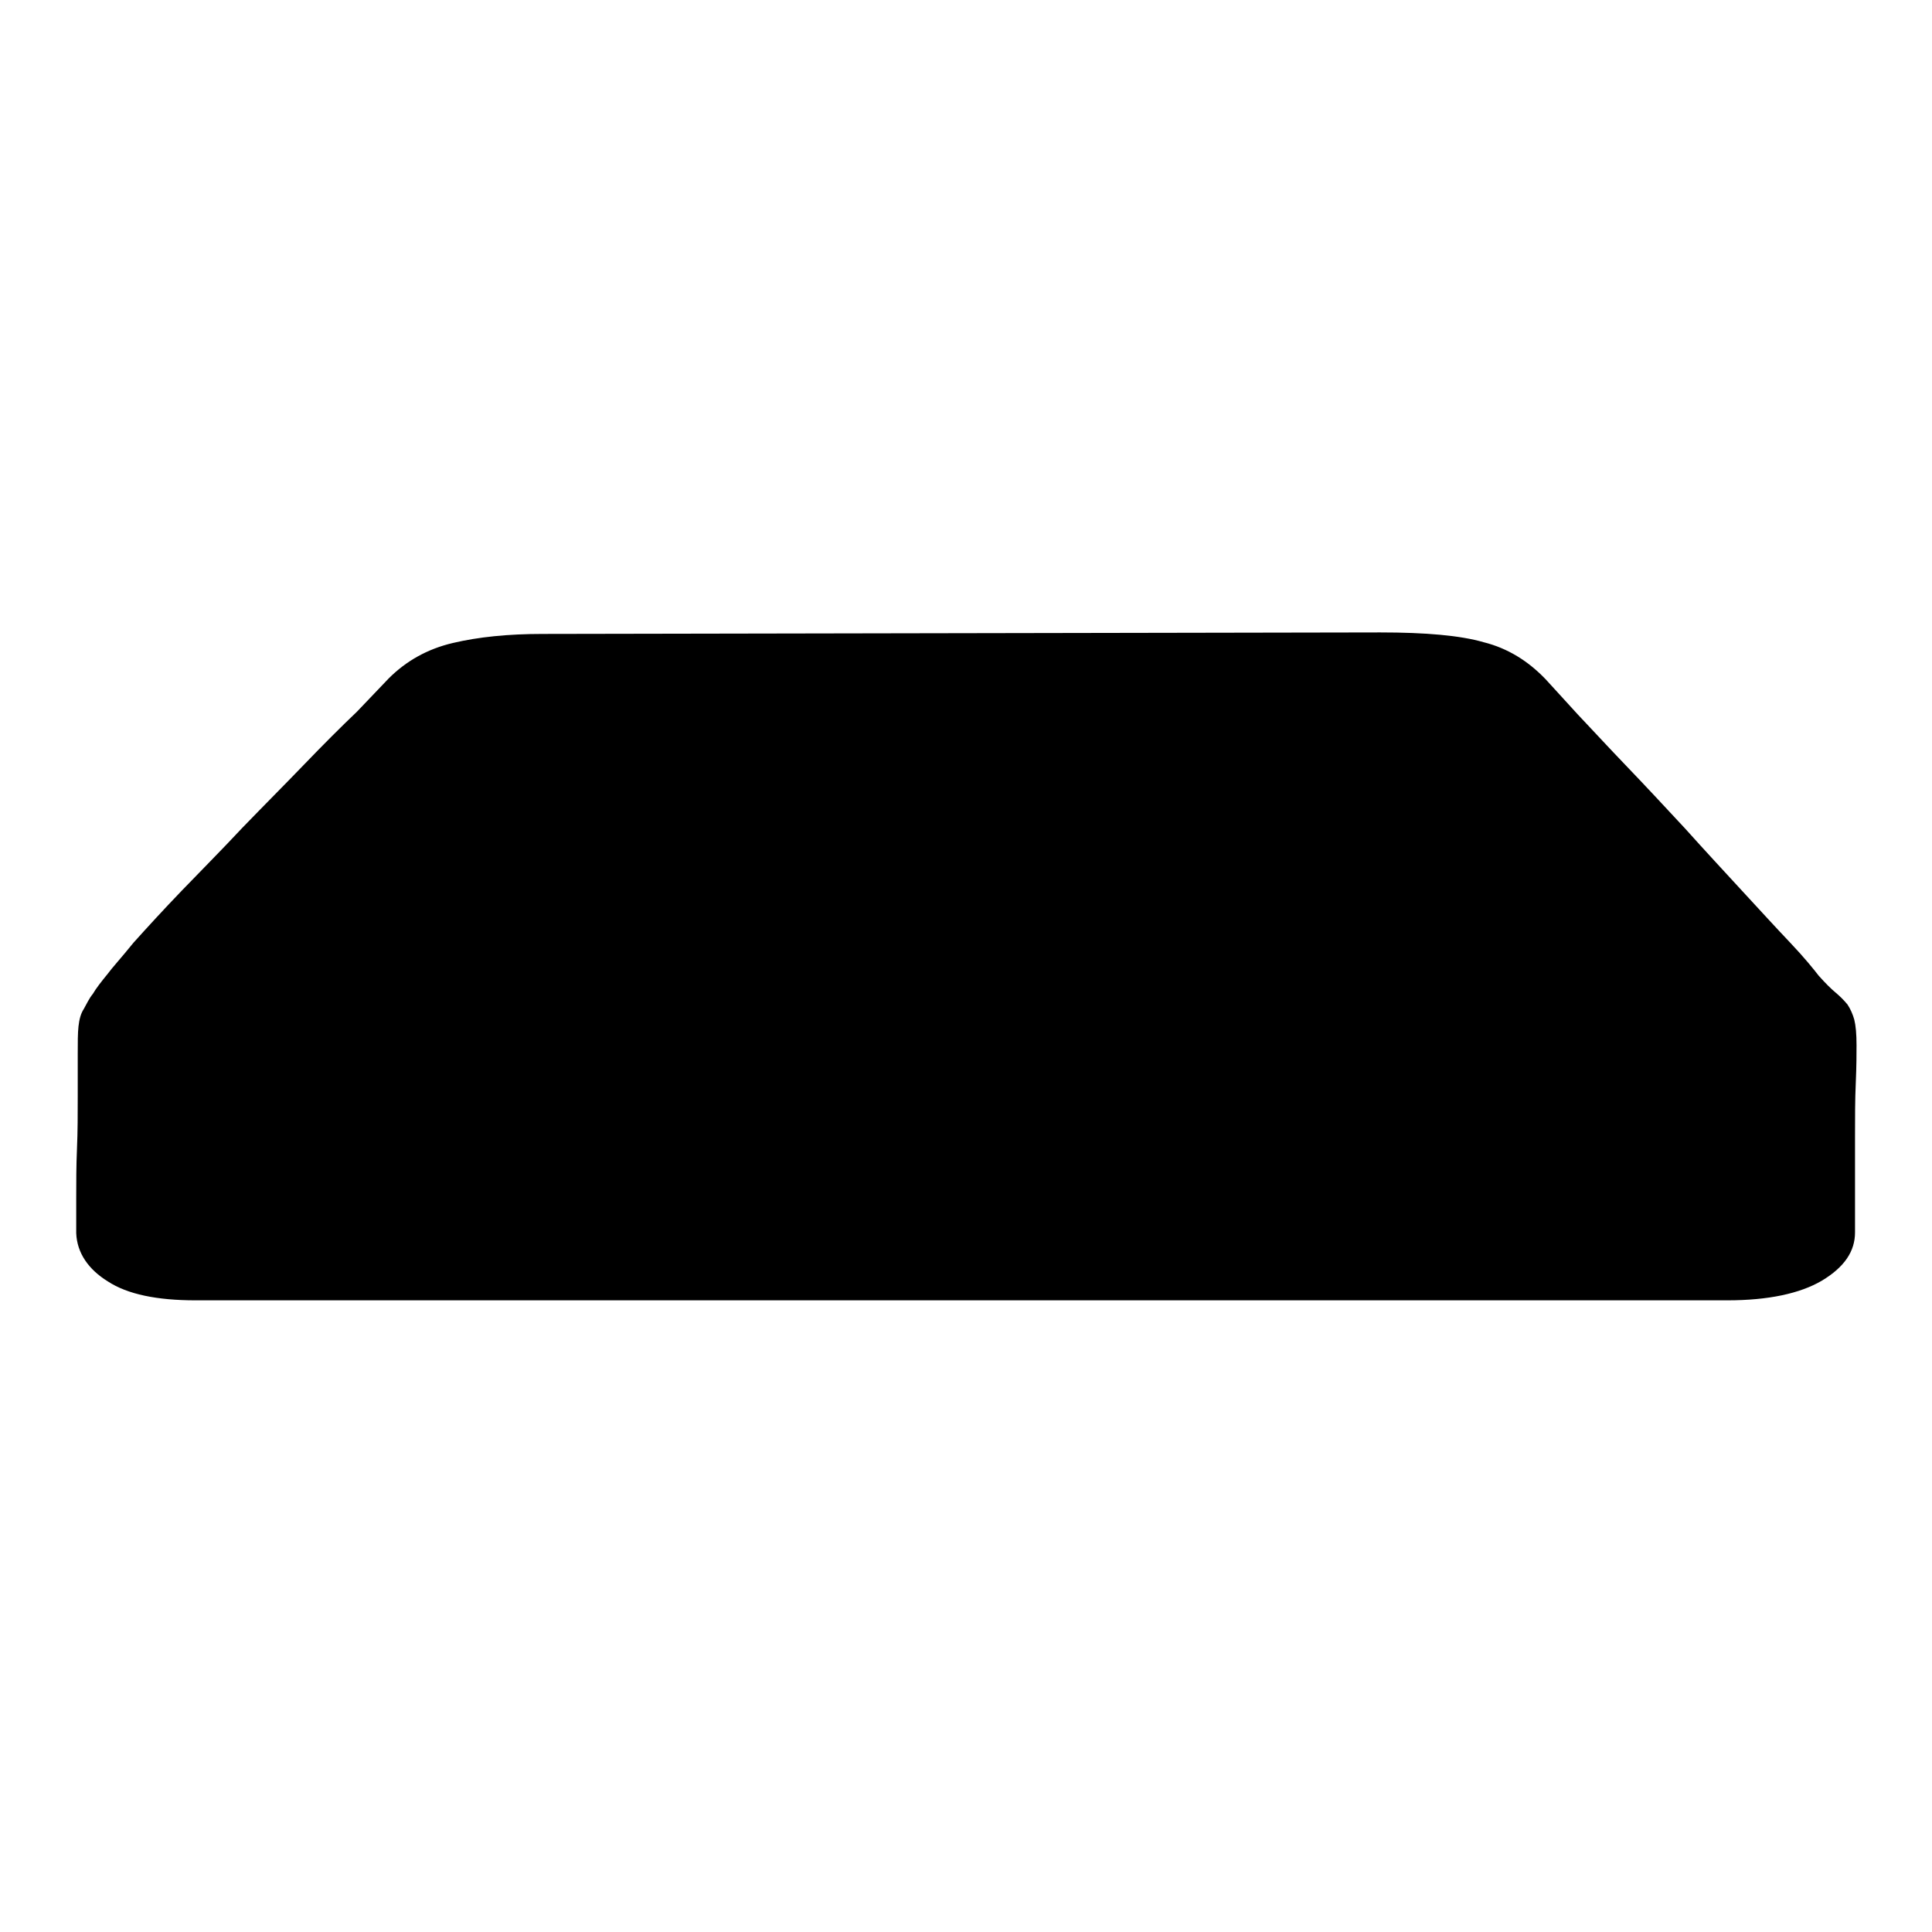 <?xml version="1.0" encoding="utf-8"?>
<!-- Svg Vector Icons : http://www.onlinewebfonts.com/icon -->
<!DOCTYPE svg PUBLIC "-//W3C//DTD SVG 1.1//EN" "http://www.w3.org/Graphics/SVG/1.1/DTD/svg11.dtd">
<svg version="1.1" xmlns="http://www.w3.org/2000/svg" xmlns:xlink="http://www.w3.org/1999/xlink" x="0px" y="0px" viewBox="0 0 256 256" enable-background="new 0 0 256 256" xml:space="preserve">
<g><g><path fill="#000000" d="M182.9,83.8c6,0,10.6,0.4,13.7,1.3c3.2,0.8,5.9,2.5,8.2,4.9c0.9,1,2.3,2.5,4.2,4.6c1.9,2,4.1,4.4,6.6,7c2.5,2.6,5,5.3,7.7,8.2c2.6,2.9,5.2,5.7,7.5,8.2c2.4,2.6,4.5,4.9,6.4,6.9c1.9,2,3.1,3.5,3.8,4.4c0.9,1,1.6,1.7,2.2,2.2c0.6,0.5,1.1,1,1.6,1.6c0.4,0.6,0.7,1.3,0.9,2c0.2,0.8,0.3,1.9,0.3,3.4c0,1.1,0,2.7-0.1,5c-0.1,2.2-0.1,4.6-0.1,7.1v7.5v5.2c0,2.5-1.4,4.6-4.4,6.4c-2.9,1.7-7.1,2.6-12.5,2.6h-203c-5.1,0-9-0.8-11.6-2.5c-2.6-1.6-4.1-3.8-4.2-6.4v-4.7c0-2,0-4.2,0.1-6.5c0.1-2.3,0.1-4.6,0.1-7v-5.6c0-1.5,0-2.7,0.1-3.6c0.1-0.9,0.3-1.7,0.7-2.3c0.4-0.7,0.7-1.4,1.2-2c0.4-0.7,1.1-1.6,2-2.7c0.5-0.7,1.7-2,3.4-4.1c1.8-2,3.9-4.3,6.4-6.9c2.5-2.6,5.2-5.3,8-8.3c2.9-3,5.6-5.7,8.2-8.4c2.5-2.6,4.9-5,7-7l4.2-4.4c2.3-2.3,5.1-3.9,8.5-4.7c3.4-0.8,7.3-1.2,11.9-1.2L182.9,83.8L182.9,83.8z"/><path fill="#000000" d="M135.5,164.5c0,1.7-1.4,3.1-3.1,3.1H118c-1.7,0-3.1-1.4-3.1-3.1v-14.4c0-1.7,1.4-3.1,3.1-3.1h14.5c1.7,0,3.1,1.4,3.1,3.1V164.5z"/><path fill="#000000" d="M207.8,162.5c0,1.2-1,2.2-2.2,2.2h-10.4c-1.2,0-2.2-1-2.2-2.2v-10.4c0-1.2,1-2.2,2.2-2.2h10.4c1.2,0,2.2,1,2.2,2.2V162.5z"/><path fill="#000000" d="M177.4,158.3c-0.3,0.3-0.7,0.5-0.7,0.6c-0.7,0.6-1.9,1.3-2,1.3c-0.2,0.1-1.1,0.5-1.5,0.6c-0.5,0.1-0.6,0.1-0.9,0.1h-11.8c-0.3,0-0.5,0-0.8-0.1c-1.4-0.4-3.3-1.2-4.5-2.4c-0.2-0.2-0.4-0.4-0.5-0.7l-0.2-0.4c-0.3-0.5-0.3-1-0.1-1.5c0.4-1.2,1.6-2.1,3-2.1h18.2c1.4,0,2,0.8,2.3,1.2c0.6,0.9,0.7,1.7,0.4,2.4c-0.1,0.3-0.1,0.2-0.3,0.5L177.4,158.3z"/><path fill="#000000" d="M79.5,164.7c0,1.7-1.4,3.1-3.1,3.1h-1.8c-1.7,0-3.1-1.4-3.1-3.1v-14.7c0-1.7,1.4-3.1,3.1-3.1h1.8c1.7,0,3.1,1.4,3.1,3.1V164.7z"/><path fill="#000000" d="M94.4,164.7c0,1.7-1.4,3.1-3.1,3.1h-1.8c-1.7,0-3.1-1.4-3.1-3.1v-14.7c0-1.7,1.4-3.1,3.1-3.1h1.8c1.7,0,3.1,1.4,3.1,3.1V164.7z"/><path fill="#000000" d="M35.8,157.3c0,3.7,3,6.6,6.6,6.6s6.6-3,6.6-6.6l0,0c0-3.7-3-6.6-6.6-6.6S35.8,153.6,35.8,157.3z"/></g></g>
</svg>